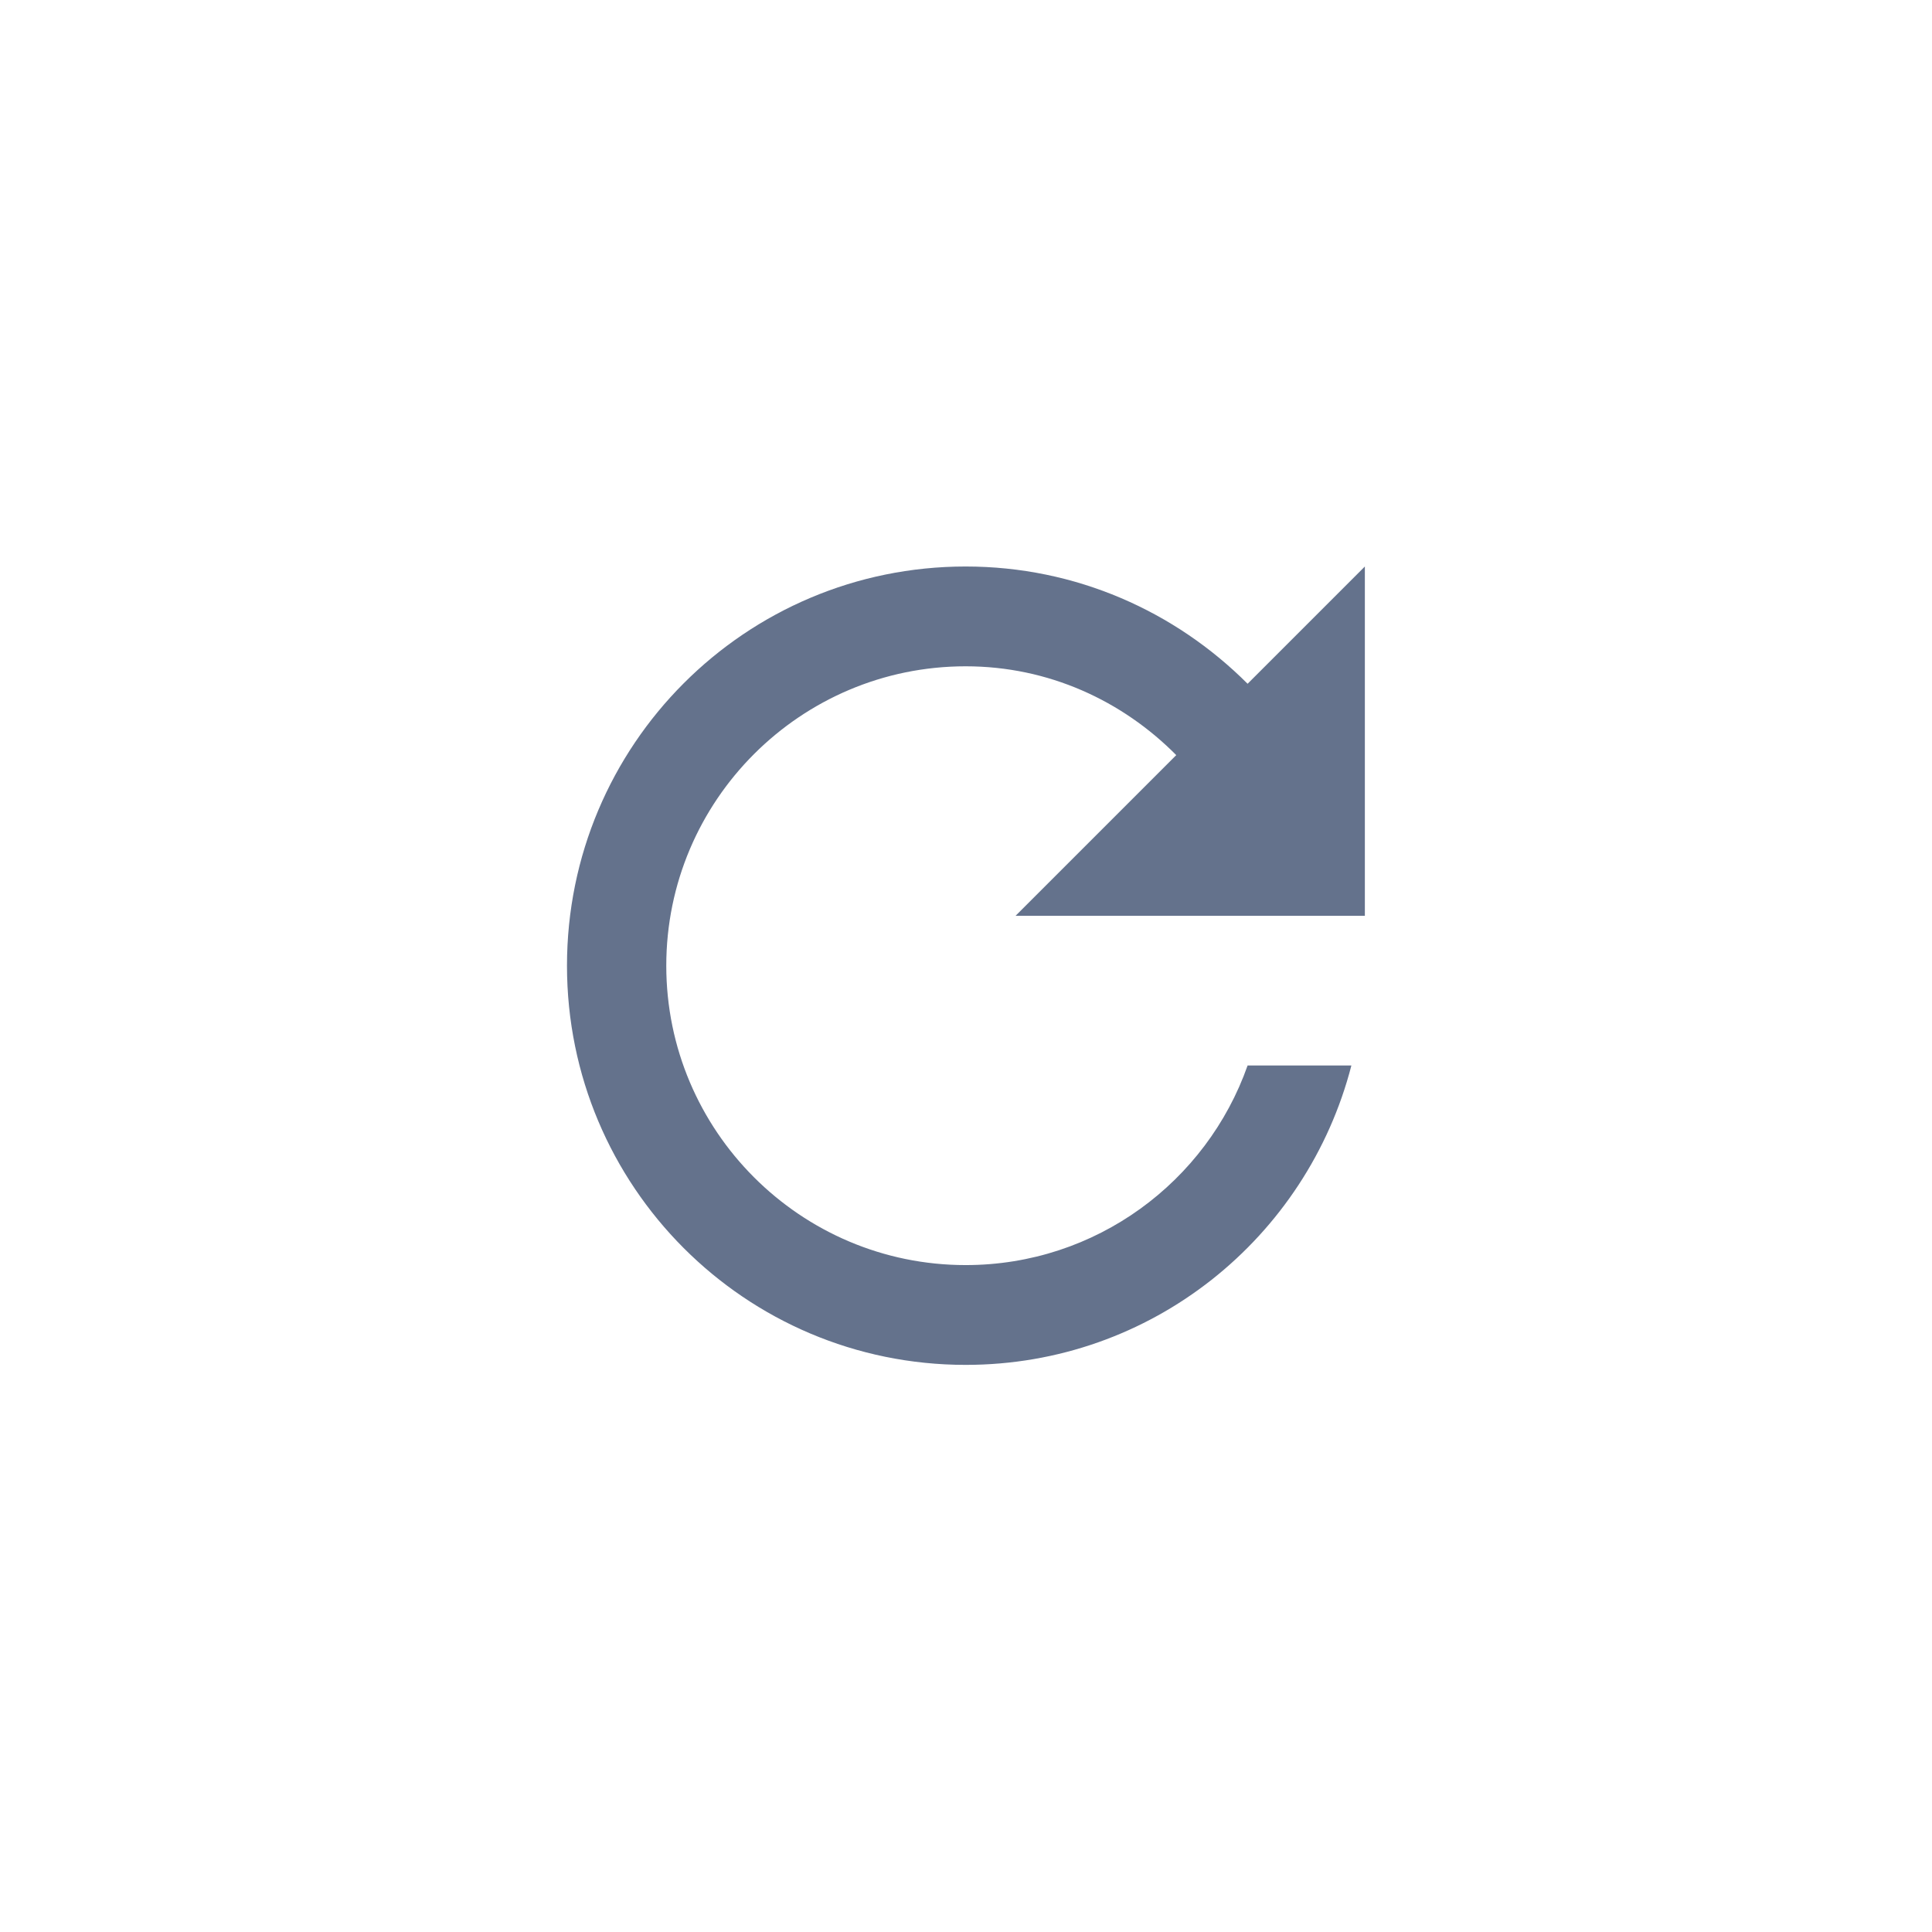 <svg width="3062" height="3062" viewBox="0 0 3062 3062" fill="none" xmlns="http://www.w3.org/2000/svg">
<path d="M1977.31 1083.69C1862.64 969.015 1705.26 897.84 1530.48 897.84C1180.93 897.84 898.604 1180.96 898.604 1530.51C898.604 1880.06 1180.93 2163.18 1530.48 2163.18C1825.47 2163.18 2071.42 1961.52 2141.8 1688.68H1977.31C1912.46 1872.94 1736.89 2005.01 1530.48 2005.01C1268.72 2005.01 1055.98 1792.28 1055.98 1530.51C1055.98 1268.74 1268.72 1056.01 1530.48 1056.01C1661.76 1056.01 1778.81 1110.58 1864.22 1196.78L1609.57 1451.43H2163.15V897.84L1977.31 1083.69Z" fill="#64728C"/>
</svg>
